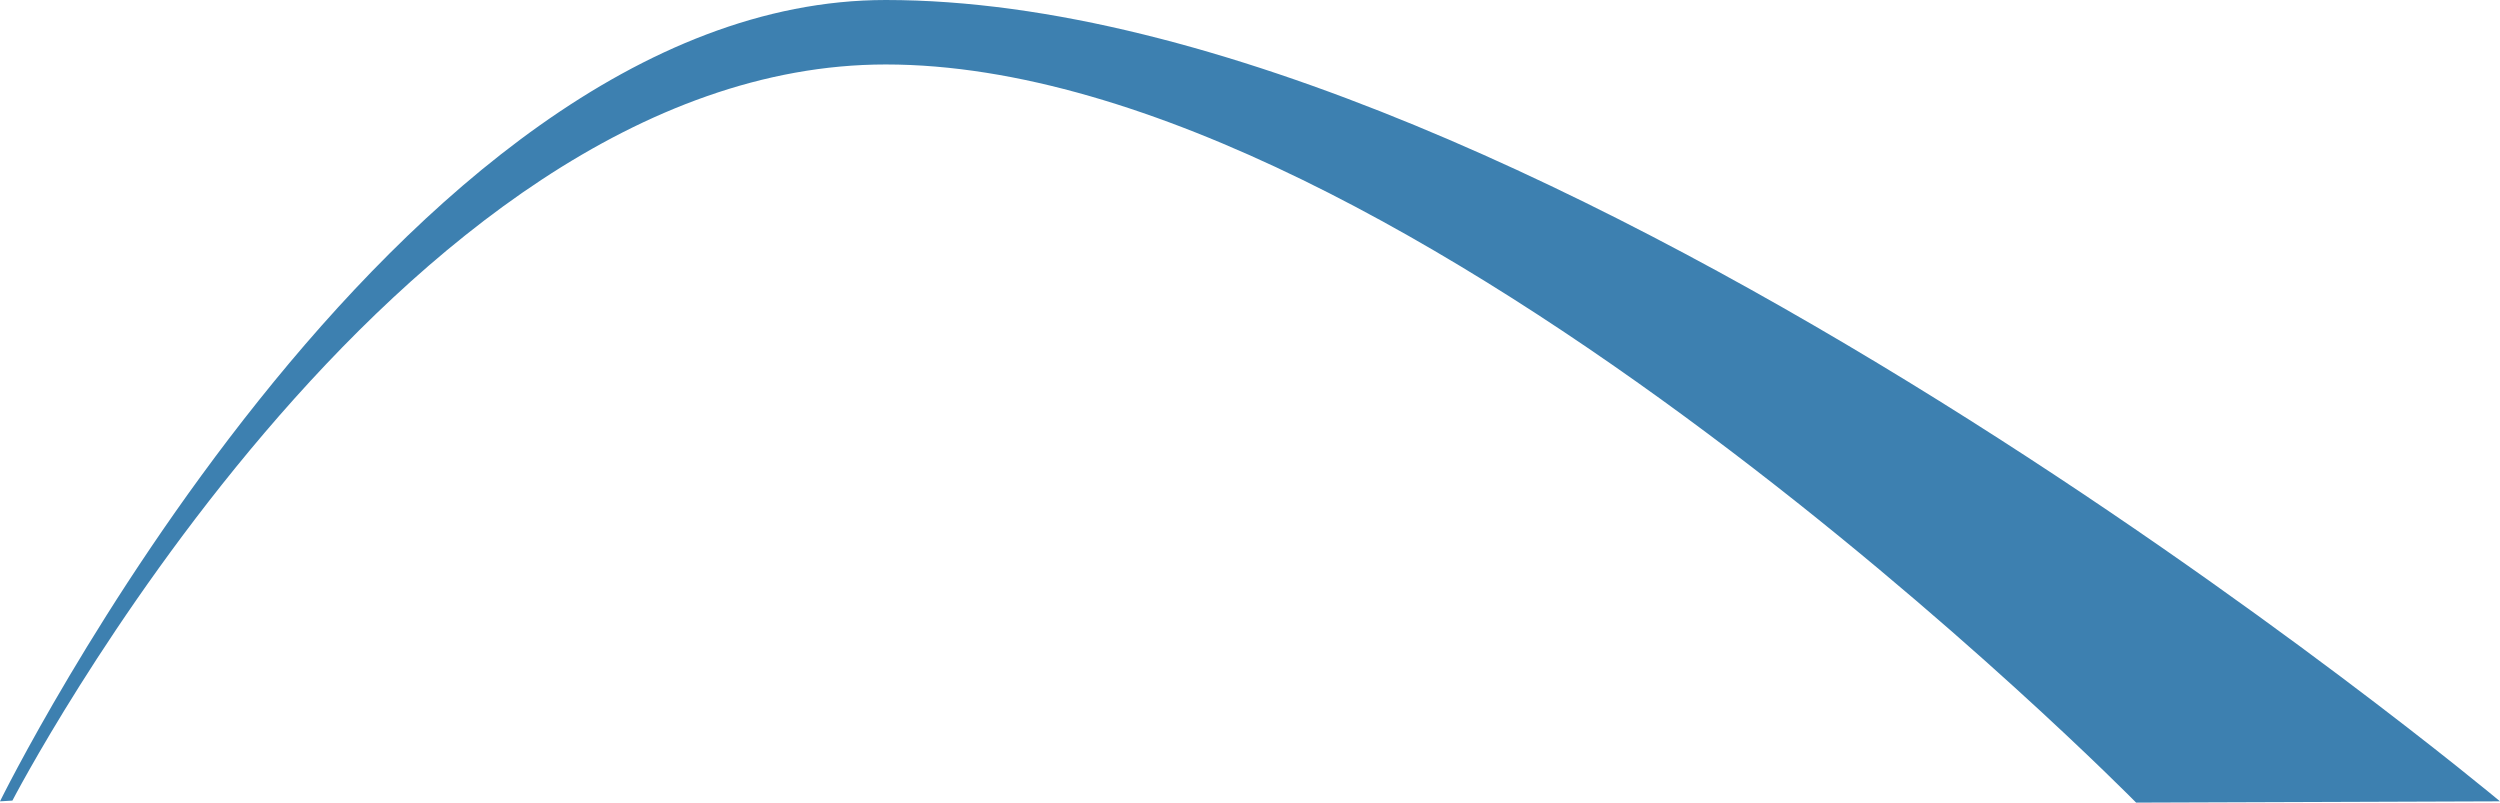 <?xml version="1.0" encoding="utf-8"?>
<!-- Generator: Adobe Illustrator 16.0.0, SVG Export Plug-In . SVG Version: 6.00 Build 0)  -->
<!DOCTYPE svg PUBLIC "-//W3C//DTD SVG 1.1//EN" "http://www.w3.org/Graphics/SVG/1.1/DTD/svg11.dtd">
<svg version="1.1" id="Layer_1" xmlns="http://www.w3.org/2000/svg" xmlns:xlink="http://www.w3.org/1999/xlink" x="0px" y="0px"
	 width="60.455px" height="19.409px" viewBox="0 0 60.455 19.409" enable-background="new 0 0 60.455 19.409" xml:space="preserve">
<path fill-rule="evenodd" clip-rule="evenodd" fill="#3D80B0" d="M0,19.378C0,19.378,9.533,0,21.419,0
	C37.28,0,60.455,19.378,60.455,19.378l-8.799,0.031c0,0-17.552-17.85-30.237-17.85C9.533,1.56,0.3,19.36,0.3,19.36L0,19.378z"/>
</svg>
